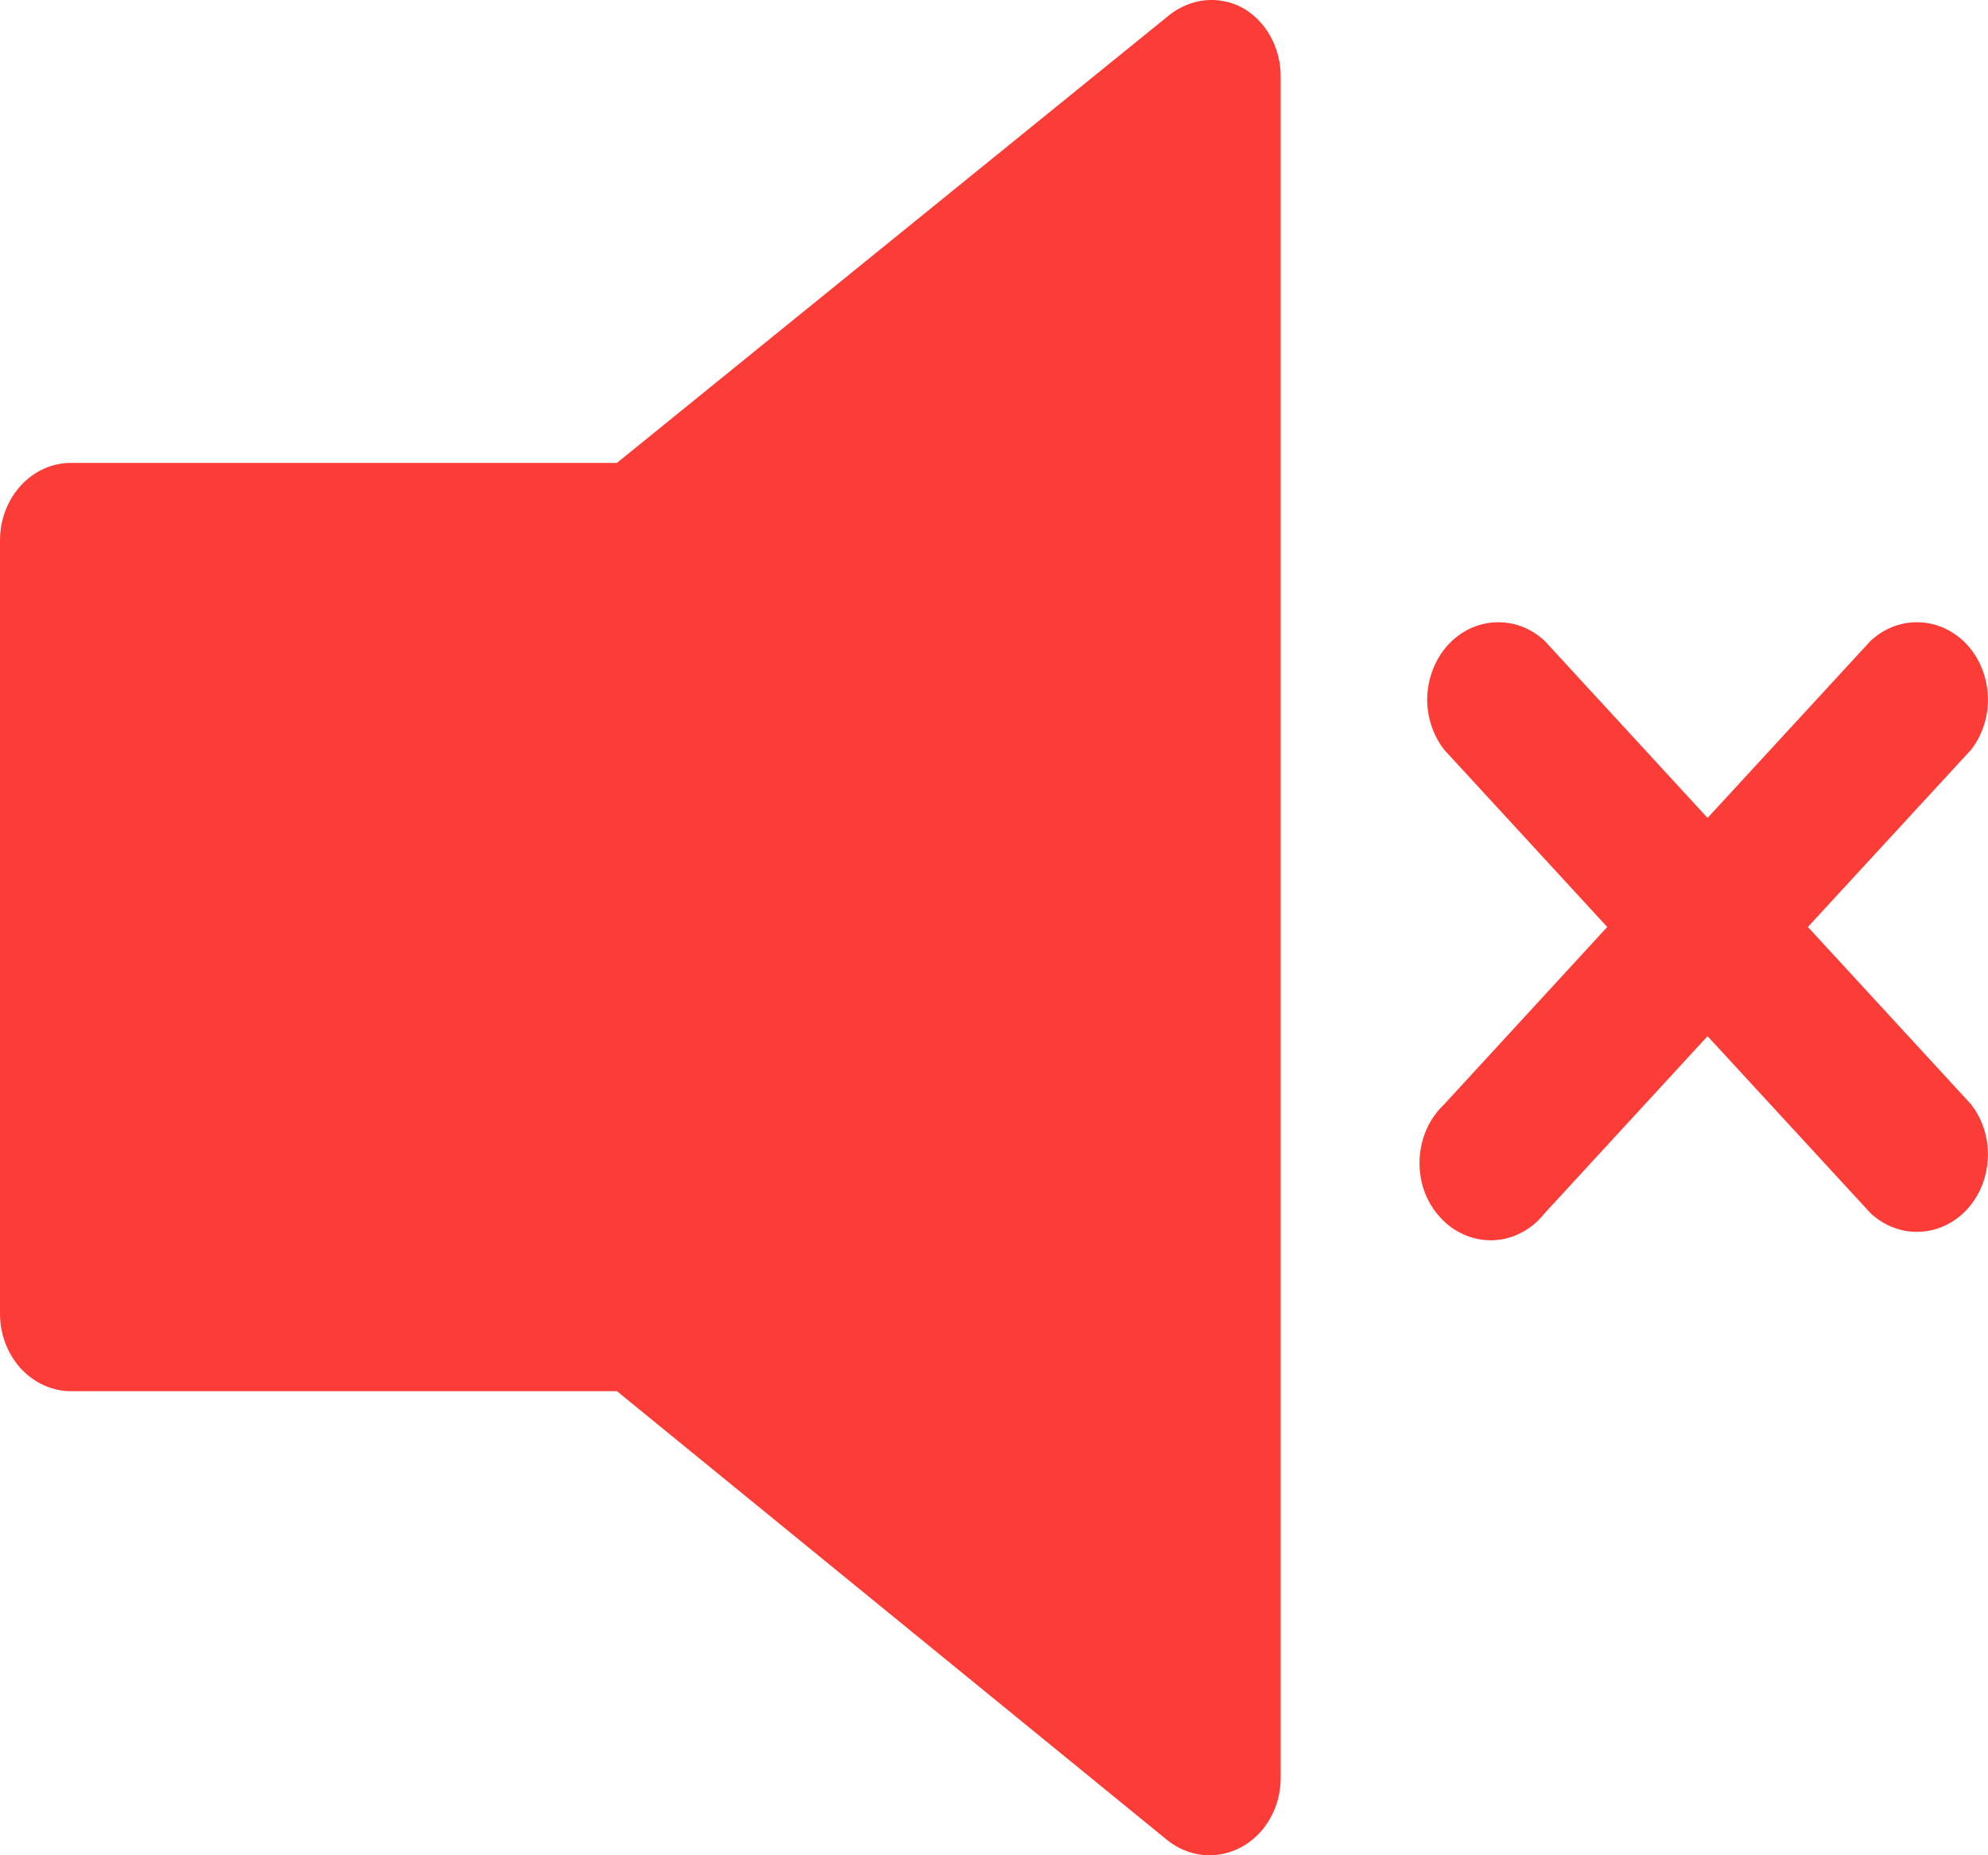 <svg width="15" height="14" viewBox="0 0 15 14" fill="none" xmlns="http://www.w3.org/2000/svg">
<path d="M9.368 0.055C9.282 0.011 9.187 -0.007 9.093 0.002C8.999 0.012 8.909 0.048 8.831 0.107L4.655 3.493H0.537C0.394 3.493 0.258 3.554 0.157 3.664C0.057 3.773 0 3.922 0 4.077V9.914C0 10.069 0.057 10.217 0.157 10.327C0.258 10.436 0.394 10.498 0.537 10.498H4.655L8.804 13.883C8.884 13.948 8.979 13.988 9.078 13.998C9.178 14.007 9.277 13.987 9.367 13.938C9.456 13.89 9.531 13.815 9.583 13.723C9.636 13.631 9.663 13.525 9.663 13.416V0.574C9.663 0.466 9.635 0.361 9.583 0.269C9.531 0.177 9.457 0.103 9.368 0.055Z" fill="#FC3C37"/>
<path d="M13.641 6.995L14.871 5.659C14.959 5.547 15.005 5.403 14.999 5.257C14.994 5.11 14.938 4.97 14.843 4.866C14.747 4.762 14.619 4.701 14.484 4.696C14.349 4.69 14.217 4.74 14.114 4.836L12.884 6.172L11.655 4.836C11.552 4.74 11.42 4.69 11.285 4.696C11.15 4.701 11.022 4.762 10.926 4.866C10.831 4.97 10.775 5.11 10.769 5.257C10.764 5.403 10.81 5.547 10.898 5.659L12.127 6.995L10.898 8.332C10.842 8.385 10.796 8.449 10.764 8.521C10.732 8.594 10.714 8.673 10.711 8.753C10.708 8.833 10.72 8.914 10.747 8.989C10.774 9.063 10.815 9.131 10.868 9.188C10.92 9.245 10.983 9.29 11.052 9.319C11.12 9.348 11.194 9.362 11.268 9.359C11.342 9.356 11.415 9.336 11.481 9.301C11.548 9.266 11.607 9.216 11.655 9.155L12.884 7.819L14.114 9.155C14.217 9.251 14.349 9.301 14.484 9.295C14.619 9.29 14.747 9.229 14.843 9.125C14.938 9.021 14.994 8.881 14.999 8.734C15.005 8.588 14.959 8.444 14.871 8.332L13.641 6.995Z" fill="#FC3C37"/>
</svg>
